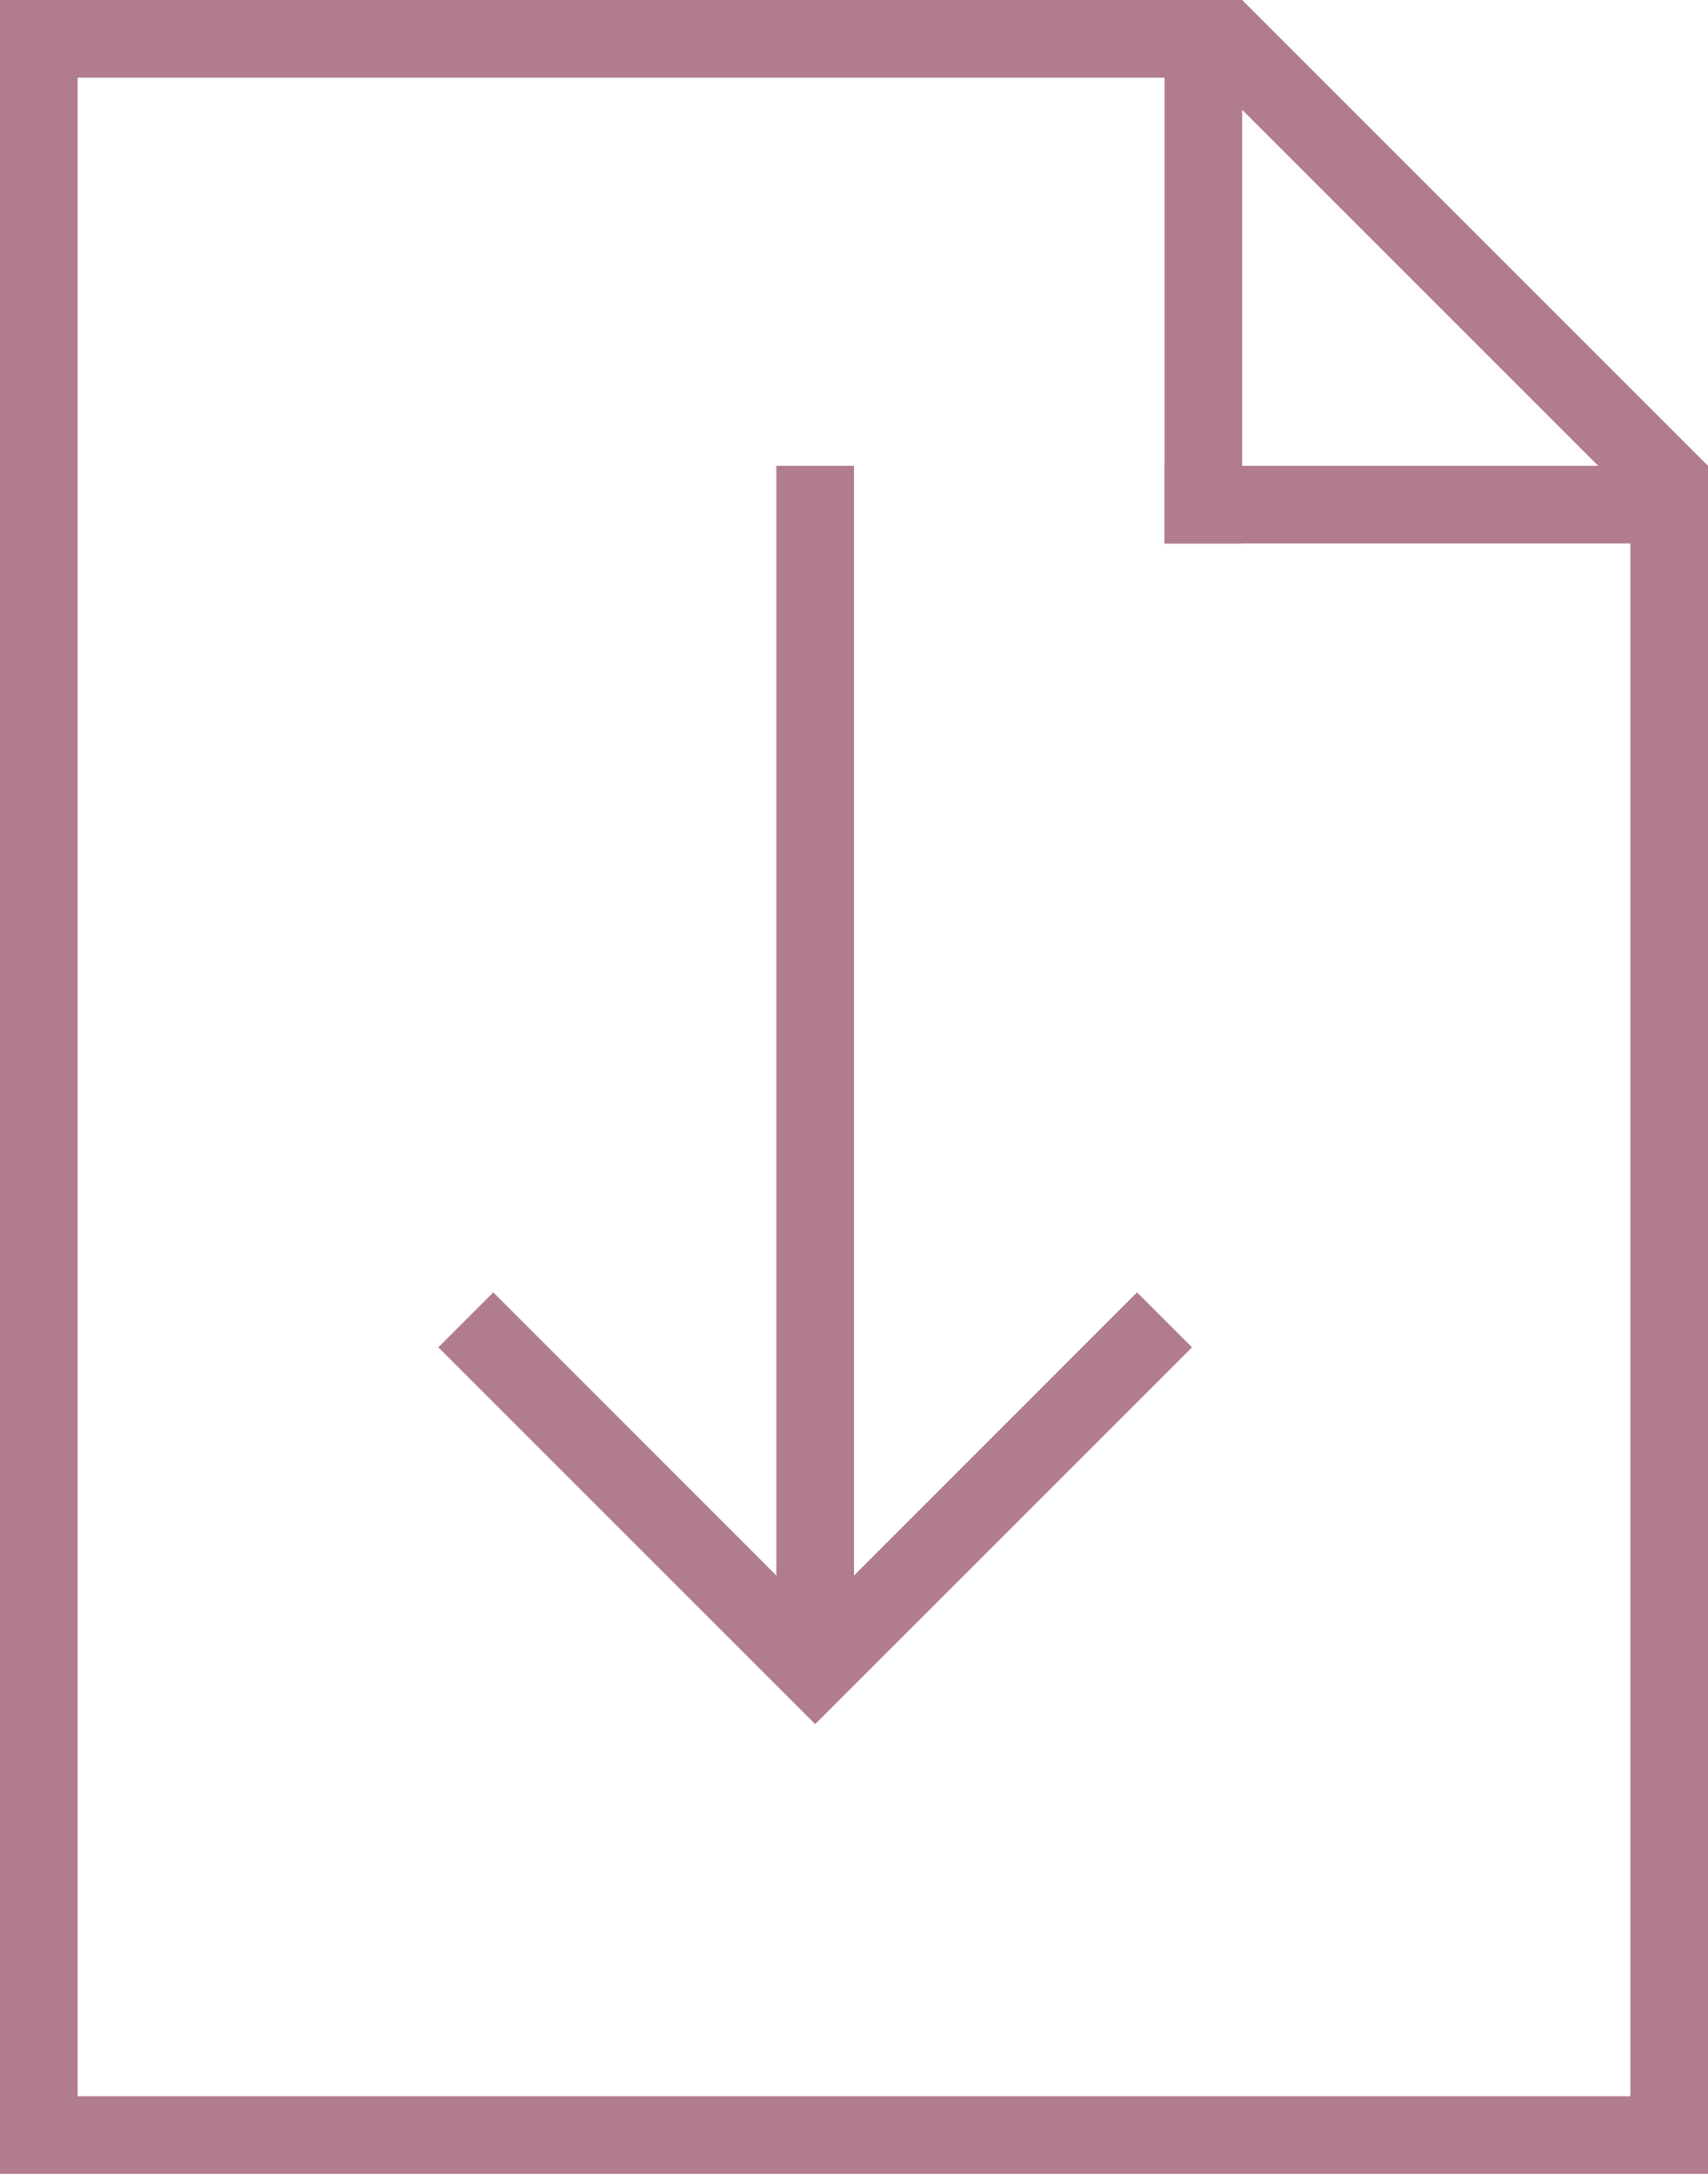 <svg width="22" height="28" viewBox="0 0 22 28" fill="none" xmlns="http://www.w3.org/2000/svg">
<path fill-rule="evenodd" clip-rule="evenodd" d="M15.586 1H1V27H21V6.414L15.586 1ZM16 0H0V28H22V6L16 0Z" fill="#B17C8F"/>
<path d="M15 0H16V7H15V0Z" fill="#B17C8F"/>
<path d="M15 6H22V7H15V6Z" fill="#B17C8F"/>
<path d="M10 21L10 6L11 6L11 21L10 21Z" fill="#B17C8F"/>
<path fill-rule="evenodd" clip-rule="evenodd" d="M5.646 17.354L6.354 16.646L10.5 20.793L14.646 16.646L15.354 17.354L10.5 22.207L5.646 17.354Z" fill="#B17C8F"/>
</svg>
